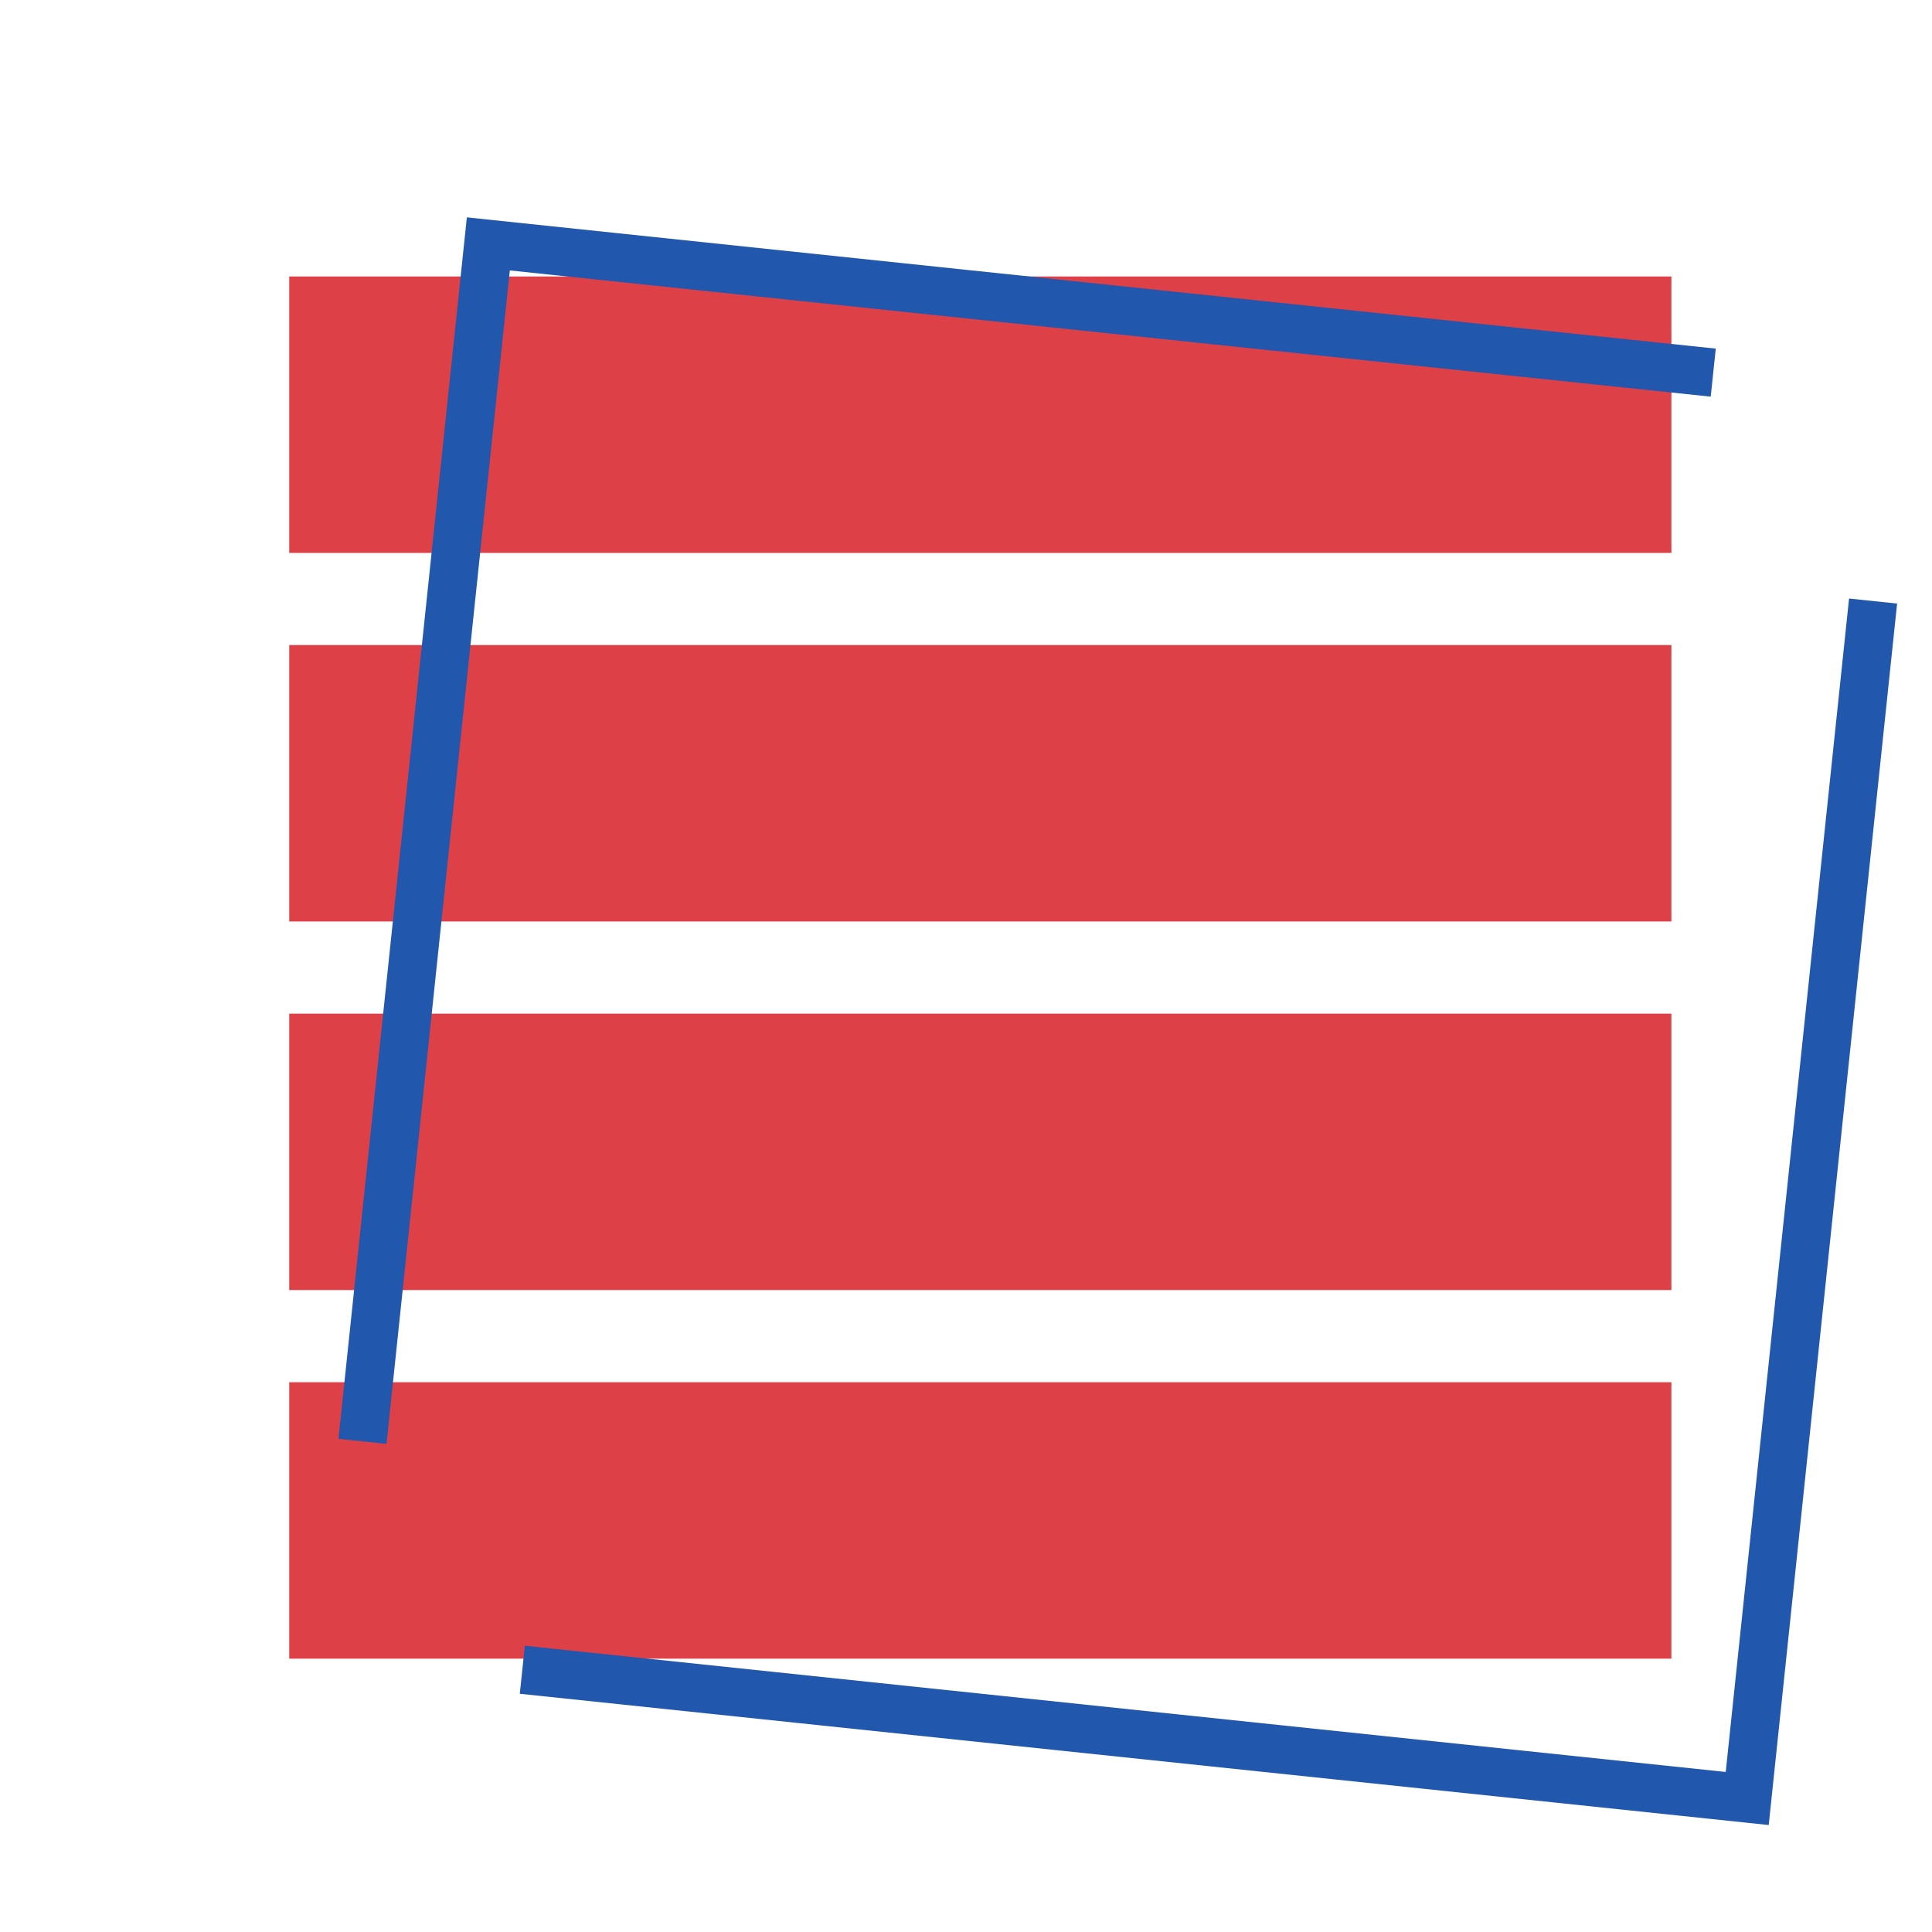 <svg width="140mm" height="140mm" version="1.1" viewBox="0 0 140 140" xmlns="http://www.w3.org/2000/svg">
 <g transform="translate(-159.81 -116.63)">
  <rect x="159.81" y="116.63" width="140" height="140" opacity="0" stroke-width="1.4" style="paint-order:markers fill stroke"/>
  <g transform="matrix(.265 0 0 .265 -440.02 114.61)" fill="#dd4047">
   <rect x="2342.6" y="83.225" width="377.95" height="75.591" style="paint-order:markers fill stroke"/>
   <rect x="2342.6" y="184.01" width="377.95" height="75.591" style="paint-order:markers fill stroke"/>
   <rect x="2342.6" y="385.59" width="377.95" height="75.591" style="paint-order:markers fill stroke"/>
   <rect x="2342.6" y="284.8" width="377.95" height="75.591" style="paint-order:markers fill stroke"/>
  </g>
  <path d="m193.64 132.38-9.303 88.513 3.481 0.366 8.937-85.032 87.02 9.146 0.366-3.481zm100.16 27.621-8.937 85.032-87.021-9.146-0.366 3.48 90.502 9.512 9.303-88.512zm-96.324 79.366-14.917-1.568z" fill="#2257ae" style="paint-order:markers fill stroke"/>
 </g>
</svg>
